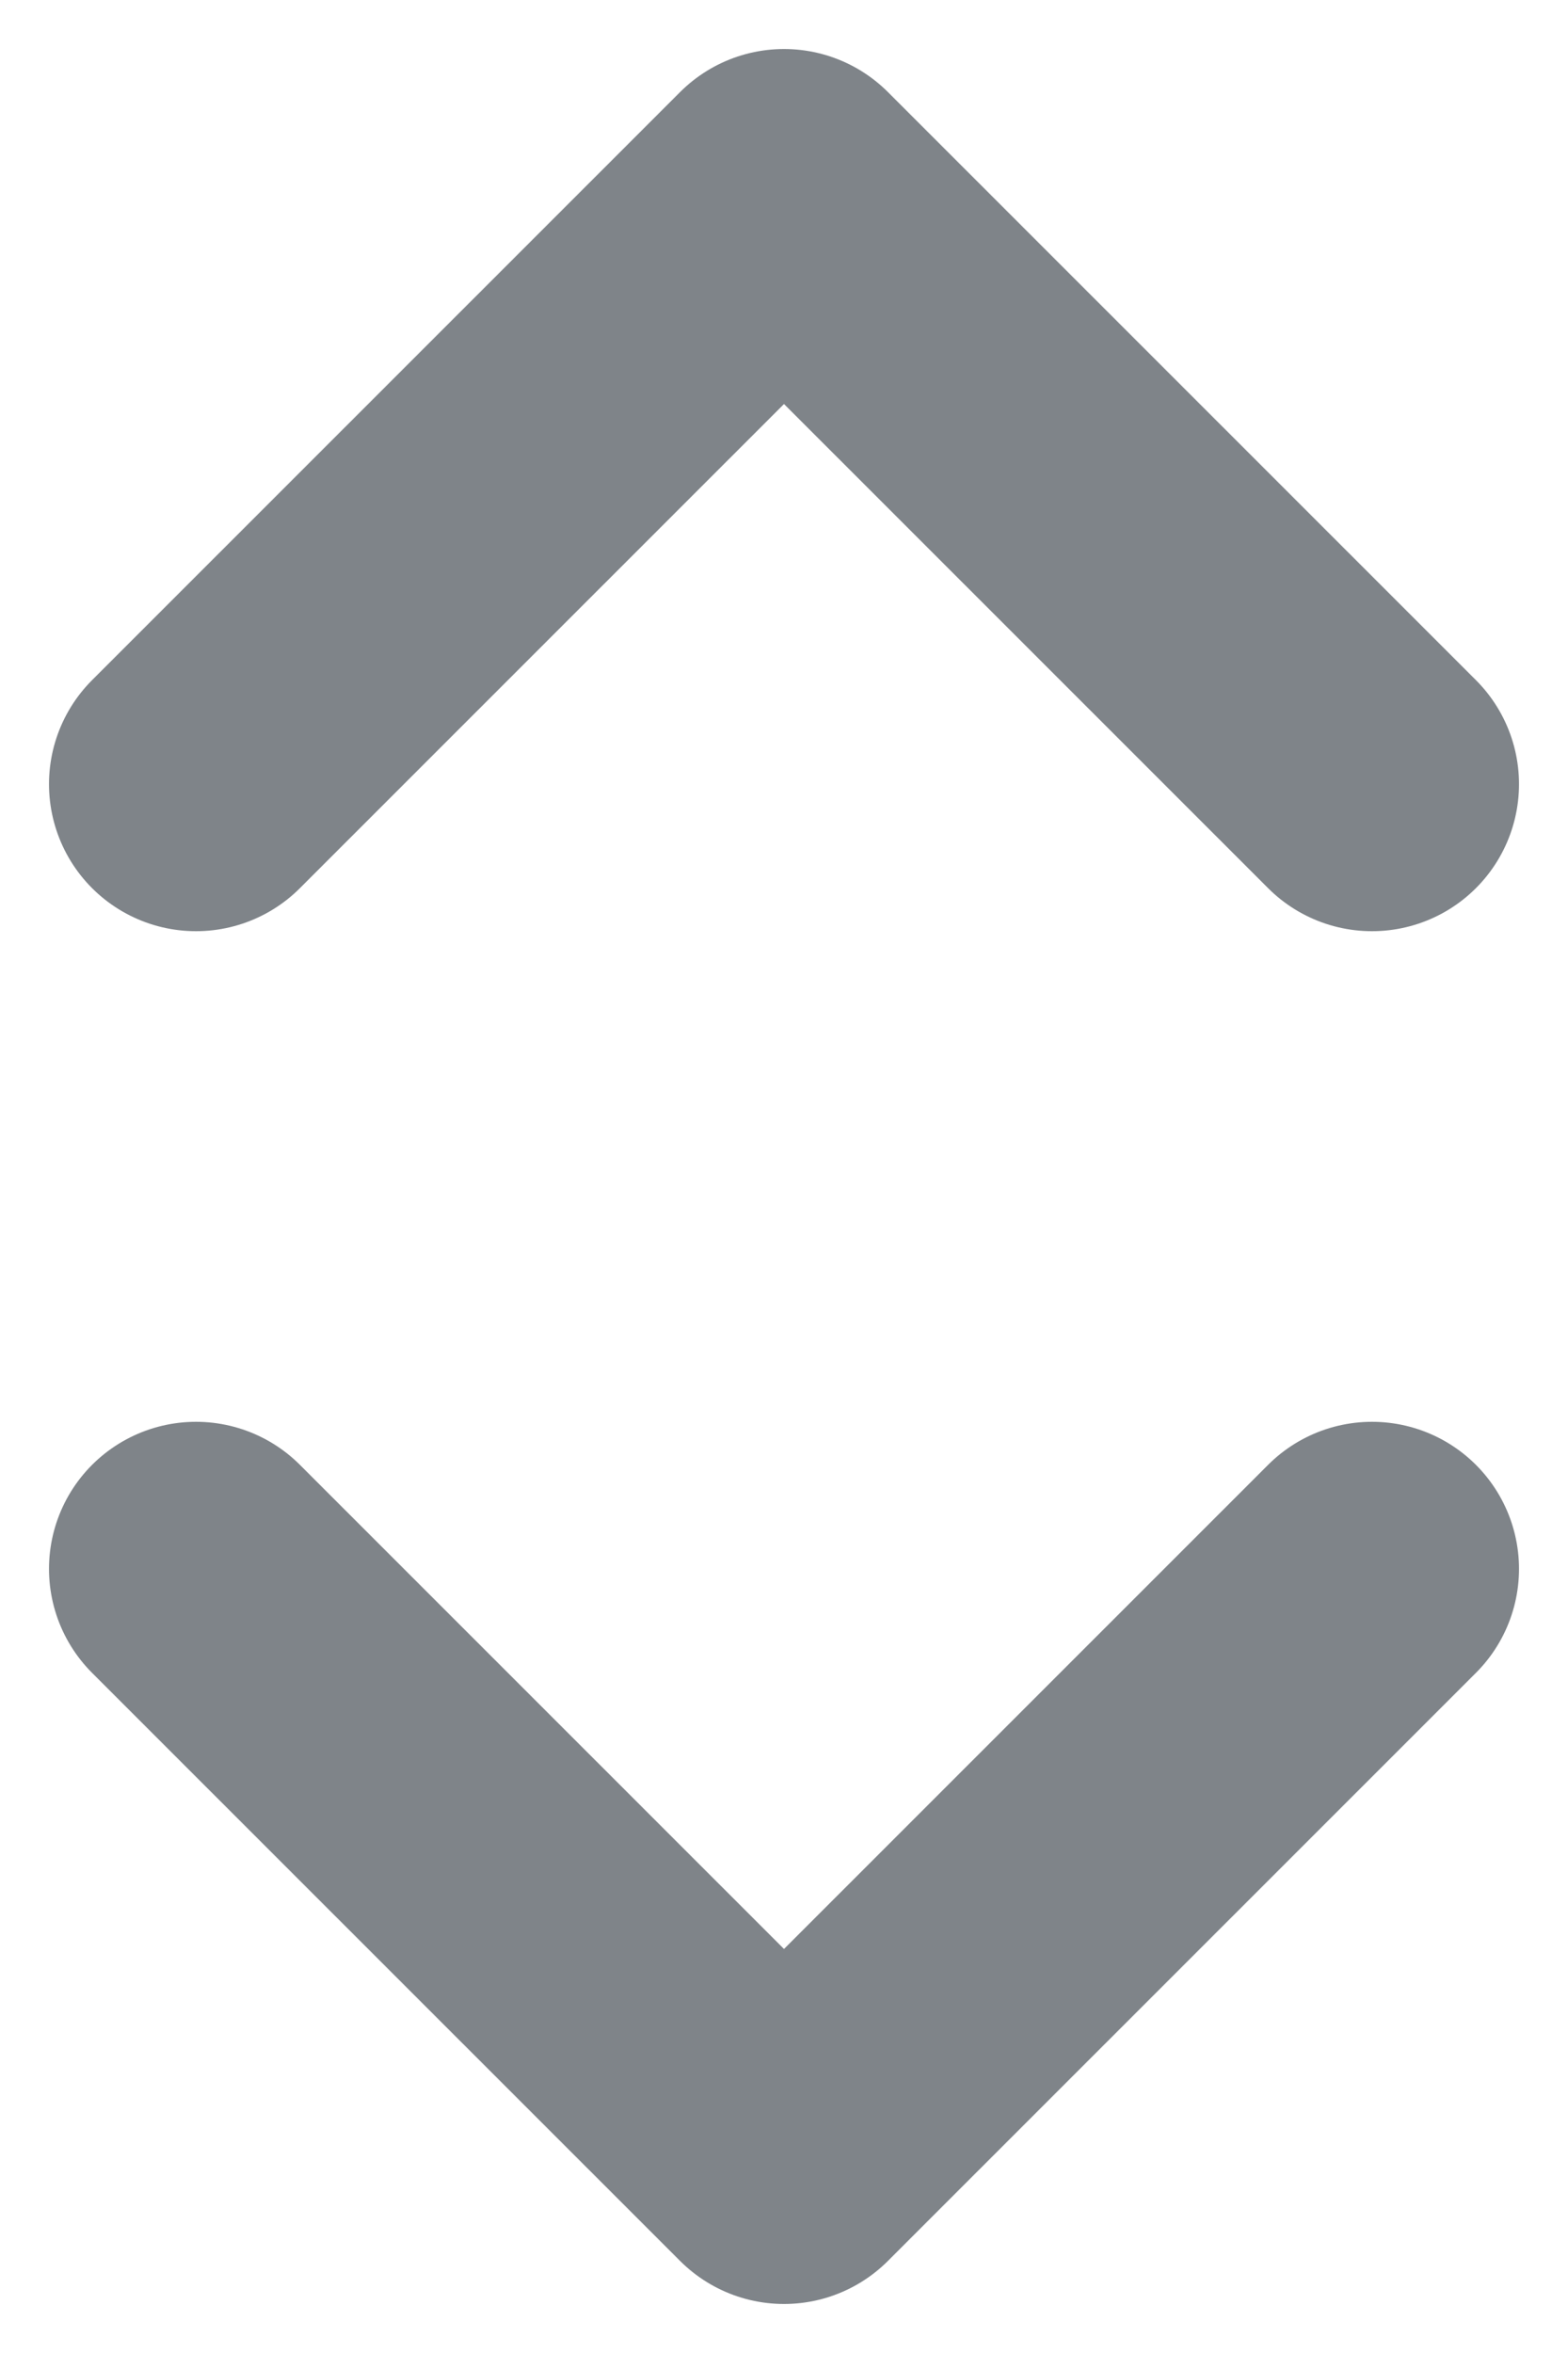 <svg width="8" height="12" viewBox="0 0 8 12" fill="none" xmlns="http://www.w3.org/2000/svg">
<path id="Vector" d="M1 8.001L4 11L7 8.001M1 3.999L4 1L7 3.999" stroke="#7F8489" stroke-width="1.5" stroke-linecap="round" stroke-linejoin="round"/>
</svg>

